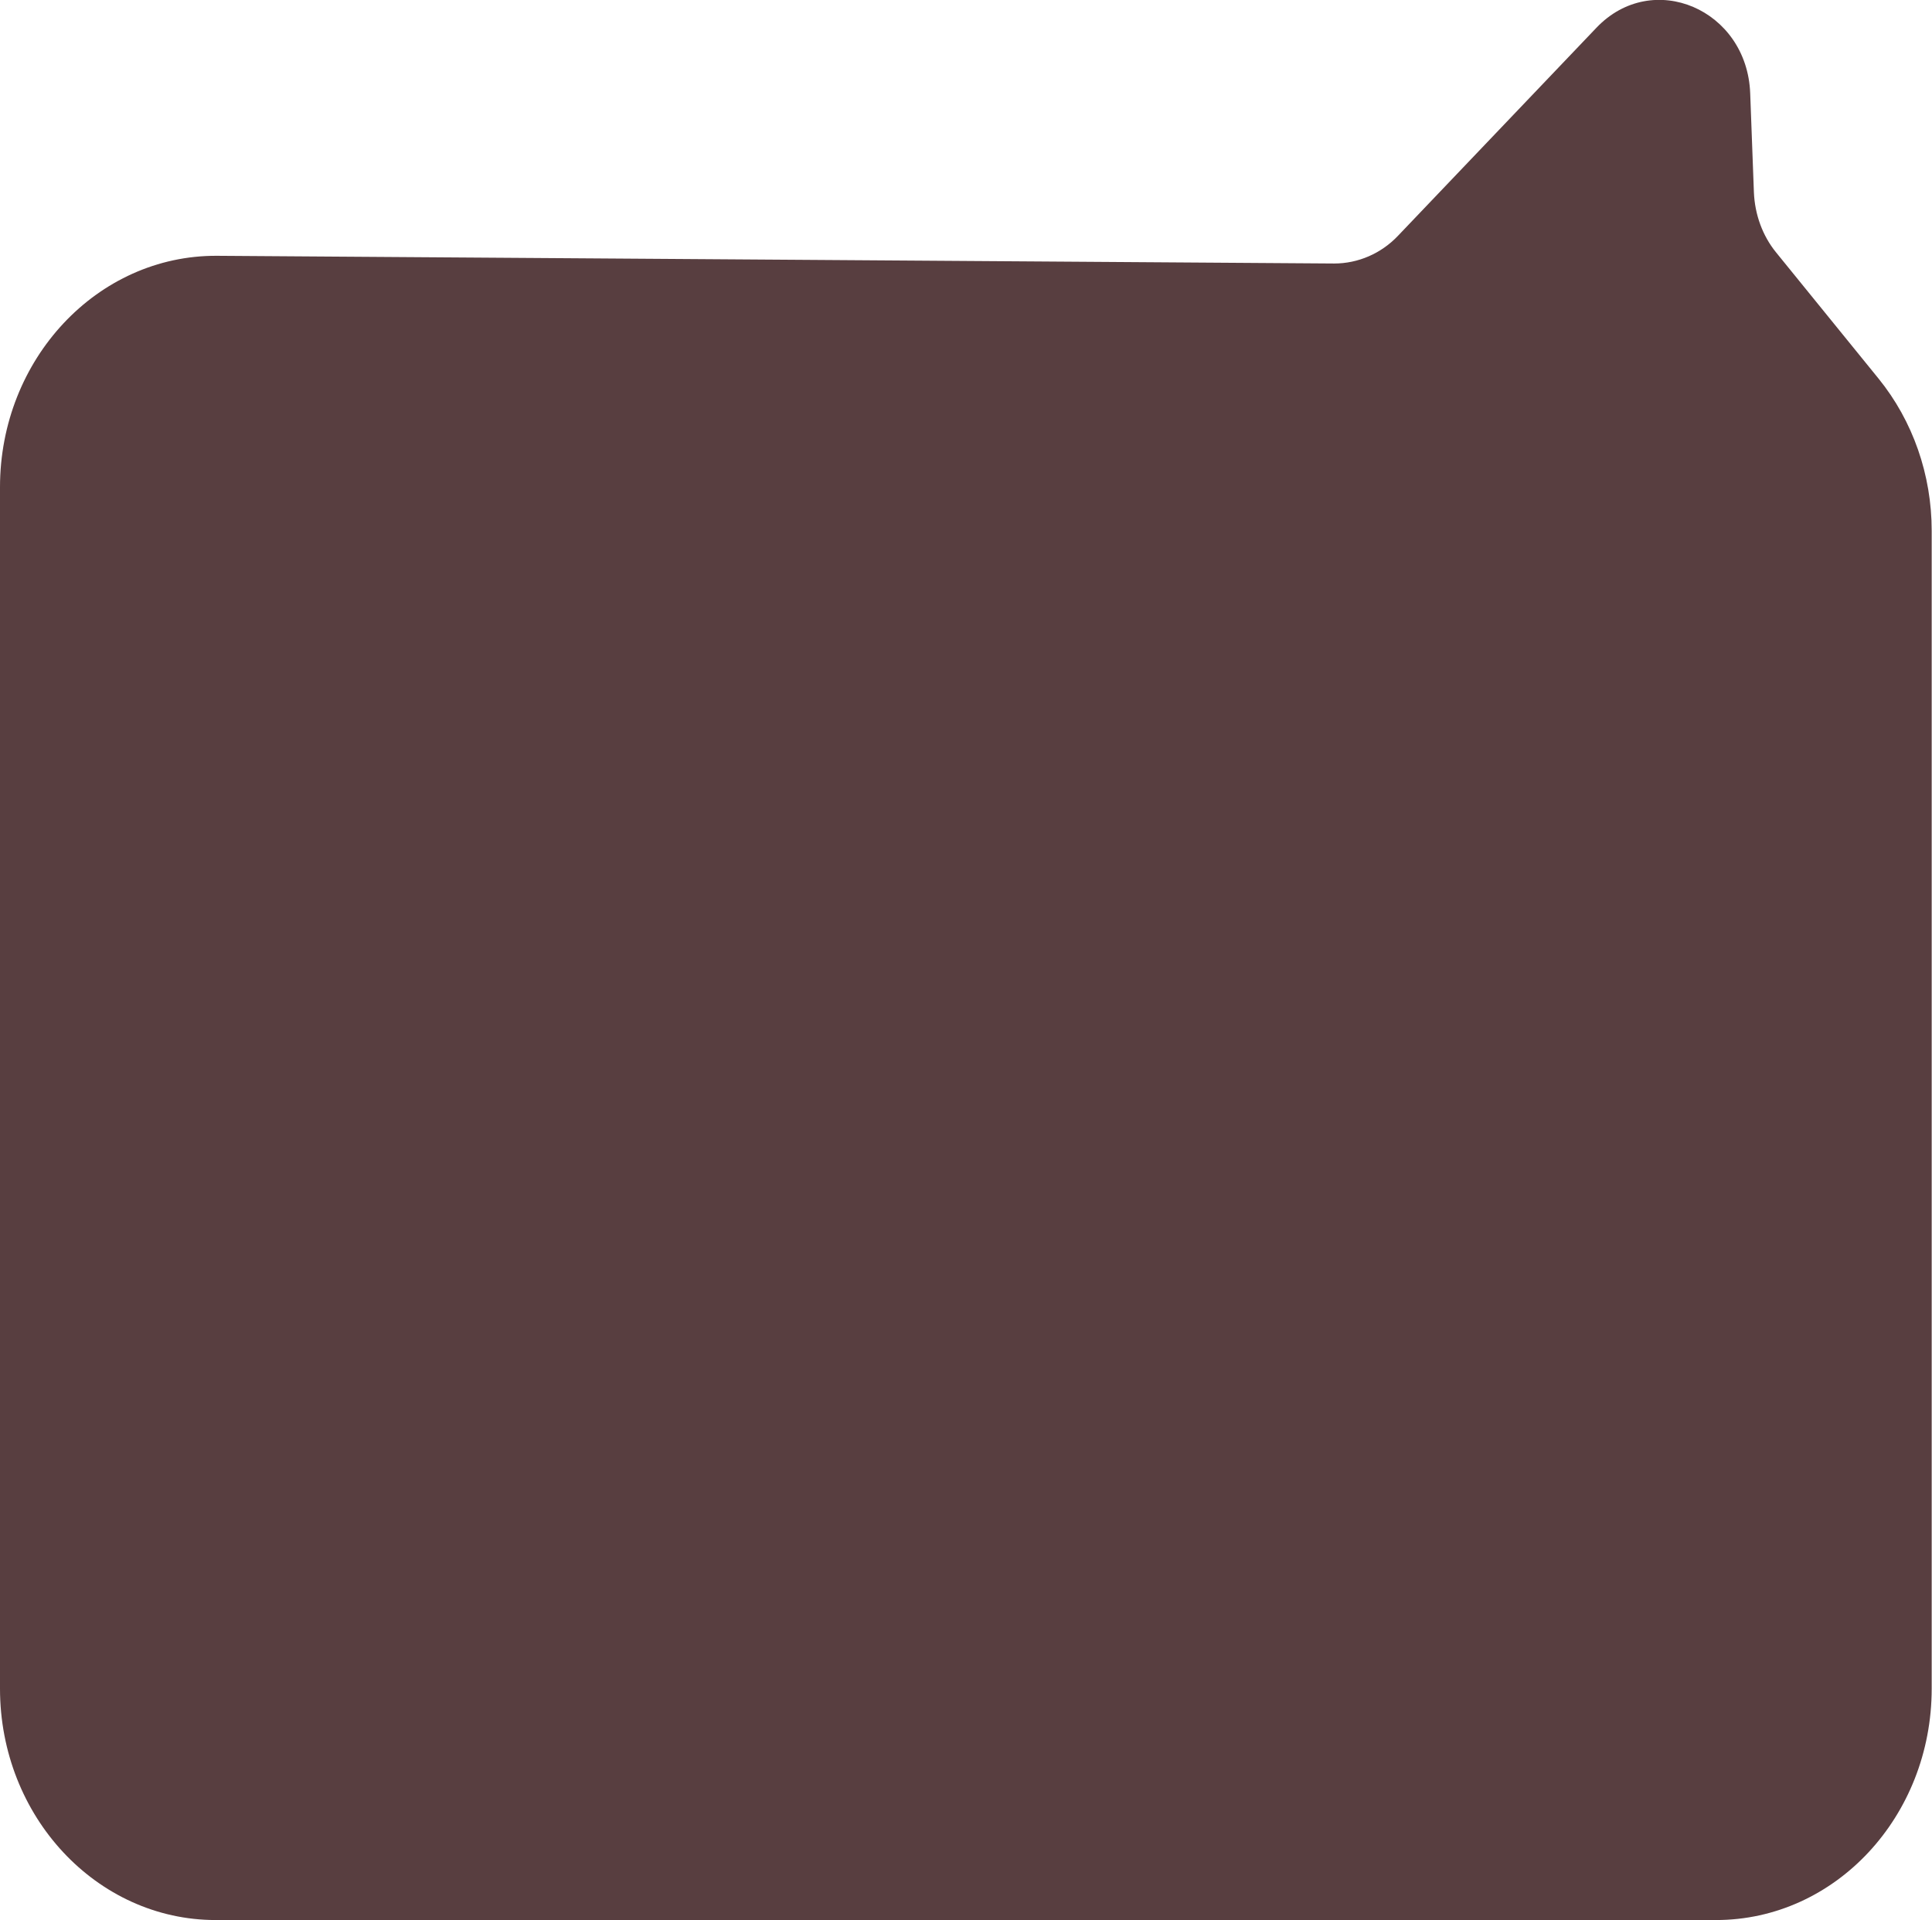 <svg xmlns="http://www.w3.org/2000/svg" preserveAspectRatio="none"  viewBox="0 0 627 623">
  <path fill="#583e4008" d="M70 623c-38.6 0-70-33.6-70-75.1V158.1C0 116.5 31.6 82.8 70.4 83L433 85.5c7.7 0 15.2-3.2 20.7-9L518.1 9C536.3-10.1 567 3 568 30.3l1.2 32.1c.3 7.2 2.8 14.1 7.2 19.5l33.3 41c11.1 13.7 17.2 31.2 17.2 49.3v375.7c0 41.5-31.3 75.1-70 75.1H70z"/>
</svg>